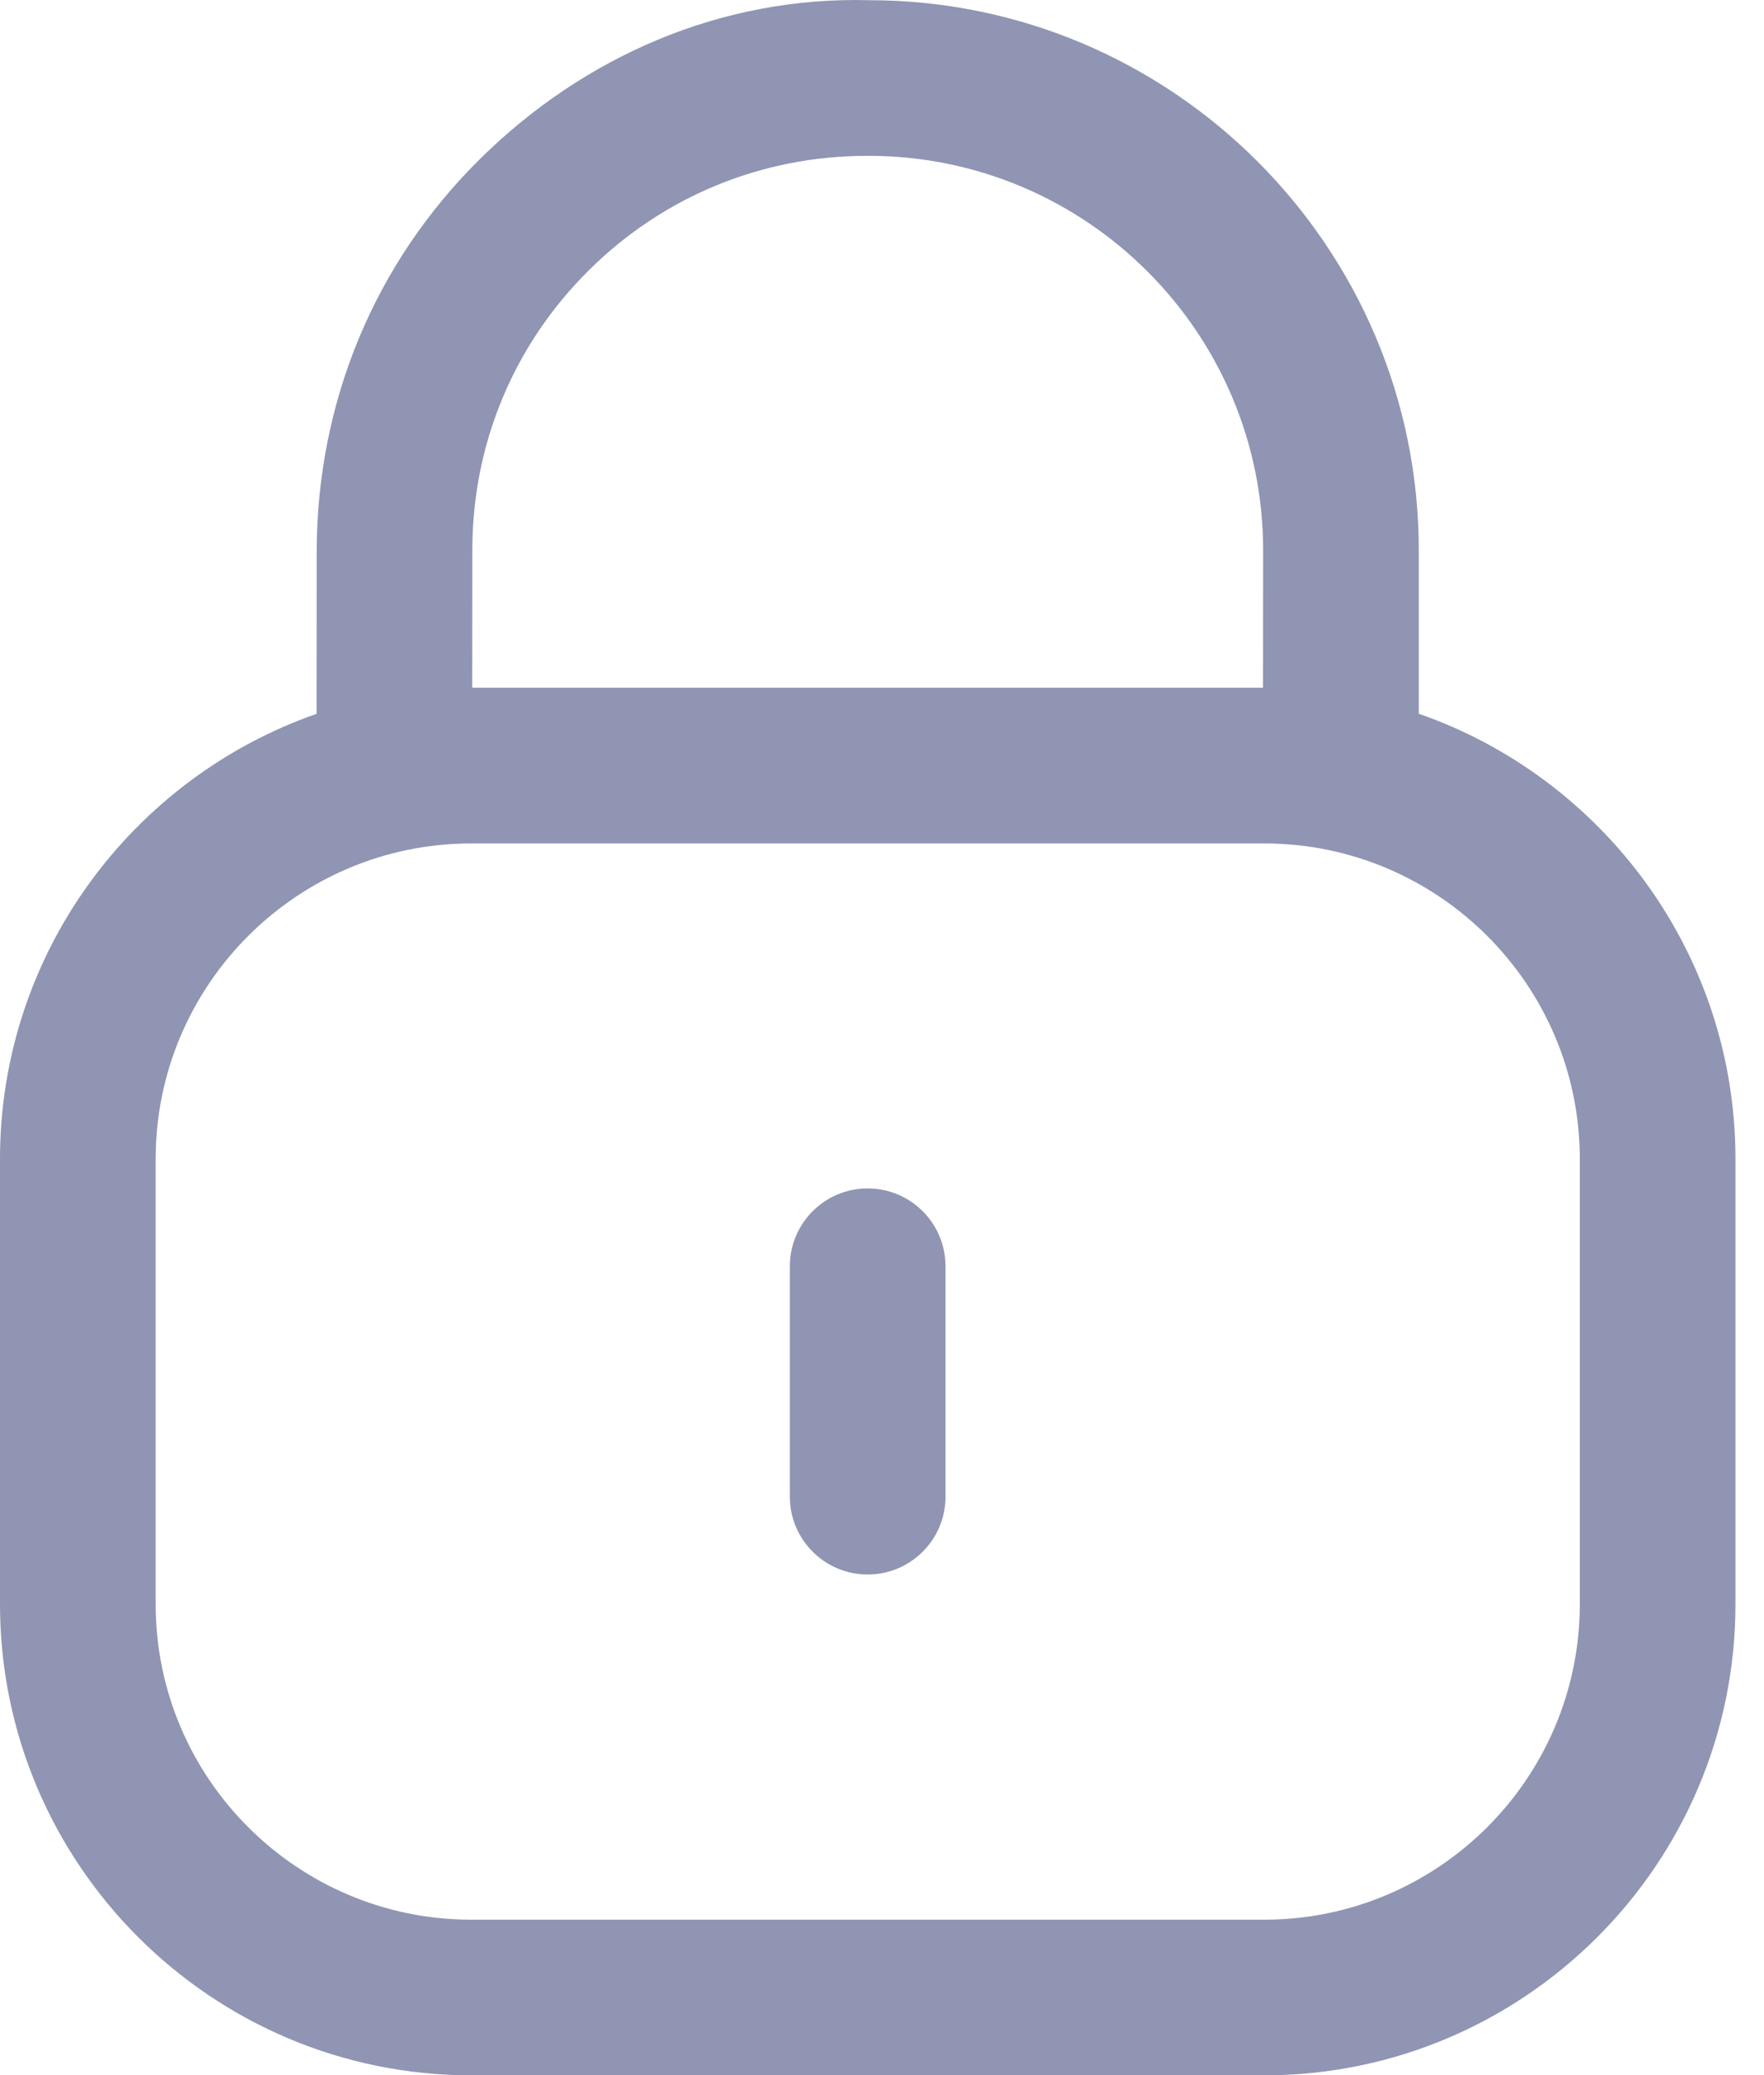 <svg width="17" height="20" viewBox="0 0 17 20" fill="none" xmlns="http://www.w3.org/2000/svg">
<path fill-rule="evenodd" clip-rule="evenodd" d="M8.375 0.002C11.295 0.002 13.673 2.38 13.673 5.303L13.673 6.879C15.448 7.497 16.725 9.187 16.725 11.171V15.46C16.725 17.965 14.688 20.002 12.183 20.002H4.542C2.037 20.002 0 17.965 0 15.46V11.171C0 9.188 1.277 7.498 3.051 6.88L3.052 5.303C3.058 3.863 3.615 2.534 4.62 1.538C5.626 0.541 6.954 -0.036 8.375 0.002ZM12.183 8.129H4.542C2.864 8.129 1.5 9.493 1.5 11.171V15.46C1.5 17.138 2.864 18.502 4.542 18.502H12.183C13.86 18.502 15.225 17.138 15.225 15.46V11.171C15.225 9.493 13.86 8.129 12.183 8.129ZM8.362 11.454C8.776 11.454 9.112 11.79 9.112 12.204V14.425C9.112 14.839 8.776 15.175 8.362 15.175C7.948 15.175 7.612 14.839 7.612 14.425V12.204C7.612 11.79 7.948 11.454 8.362 11.454ZM8.372 1.502H8.356C7.343 1.502 6.394 1.892 5.677 2.603C4.955 3.317 4.556 4.27 4.552 5.286L4.551 6.628H12.172L12.173 5.303C12.173 3.207 10.468 1.502 8.372 1.502Z" fill="#8F95B2"/>
</svg>
